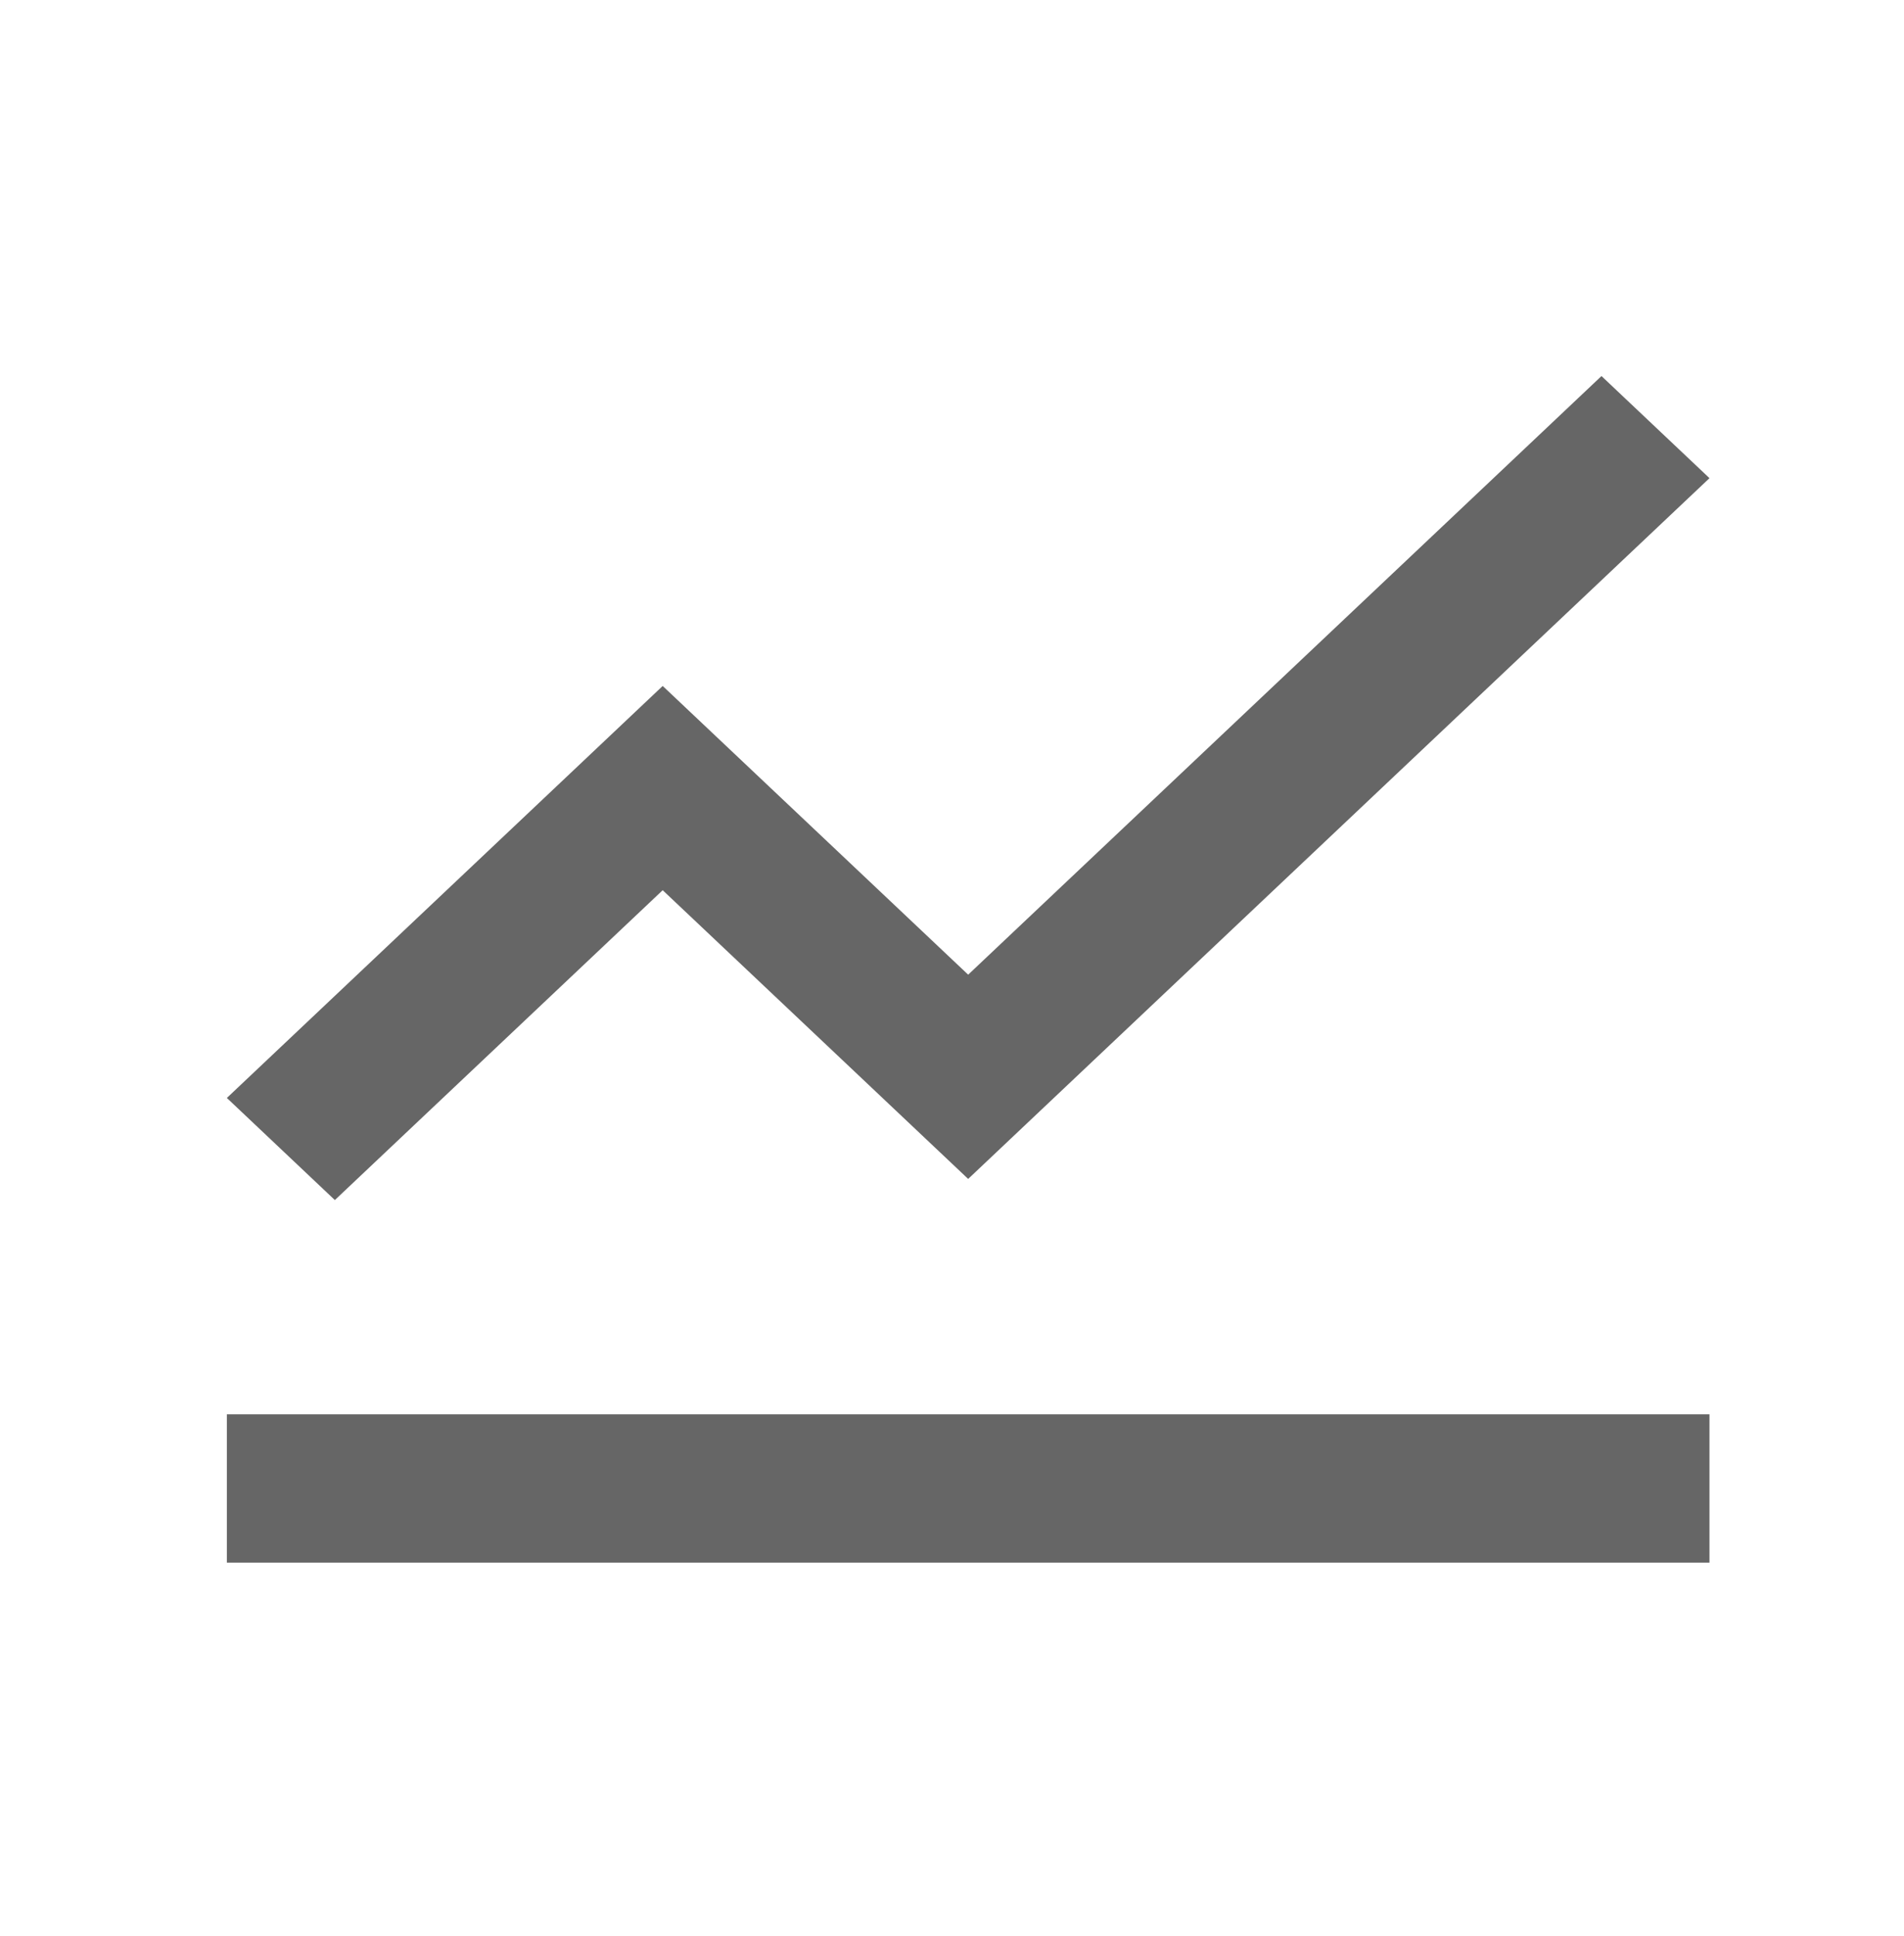 <?xml version="1.0" encoding="UTF-8"?>
<svg width="61px" height="62px" viewBox="0 0 61 62" version="1.1" xmlns="http://www.w3.org/2000/svg" xmlns:xlink="http://www.w3.org/1999/xlink">
    <title>68F4D472-BA6D-418B-8200-08AB298B462F</title>
    <g id="Styleguide" stroke="none" stroke-width="1" fill="none" fill-rule="evenodd">
        <g id="STYLEGUIDE:-Basics" transform="translate(-2907, -3493)">
            <g id="ICONS" transform="translate(0, 2817.952)">
                <g id="ICONS-LANDING" transform="translate(70.964, 535.663)">
                    <g id="Group" transform="translate(2767.59, 141.196)">
                        <g id="ic-graph-line" transform="translate(70.964, 0.732)">
                            <rect id="Rectangle" x="0" y="0" width="57" height="57"></rect>
                            <path d="M52.25,42.75 L52.25,47.5 L4.75,47.5 L4.75,42.75 L52.25,42.75 Z M48.79,9.5 L52.25,12.77 L28.5,35.212 L18.713,25.966 L8.21,35.889 L4.75,32.619 L18.713,19.425 L28.5,28.671 L48.79,9.5 Z" id="Combined-Shape" fill="#666666"></path>
                        </g>
                    </g>
                </g>
            </g>
        </g>
    </g>
</svg>